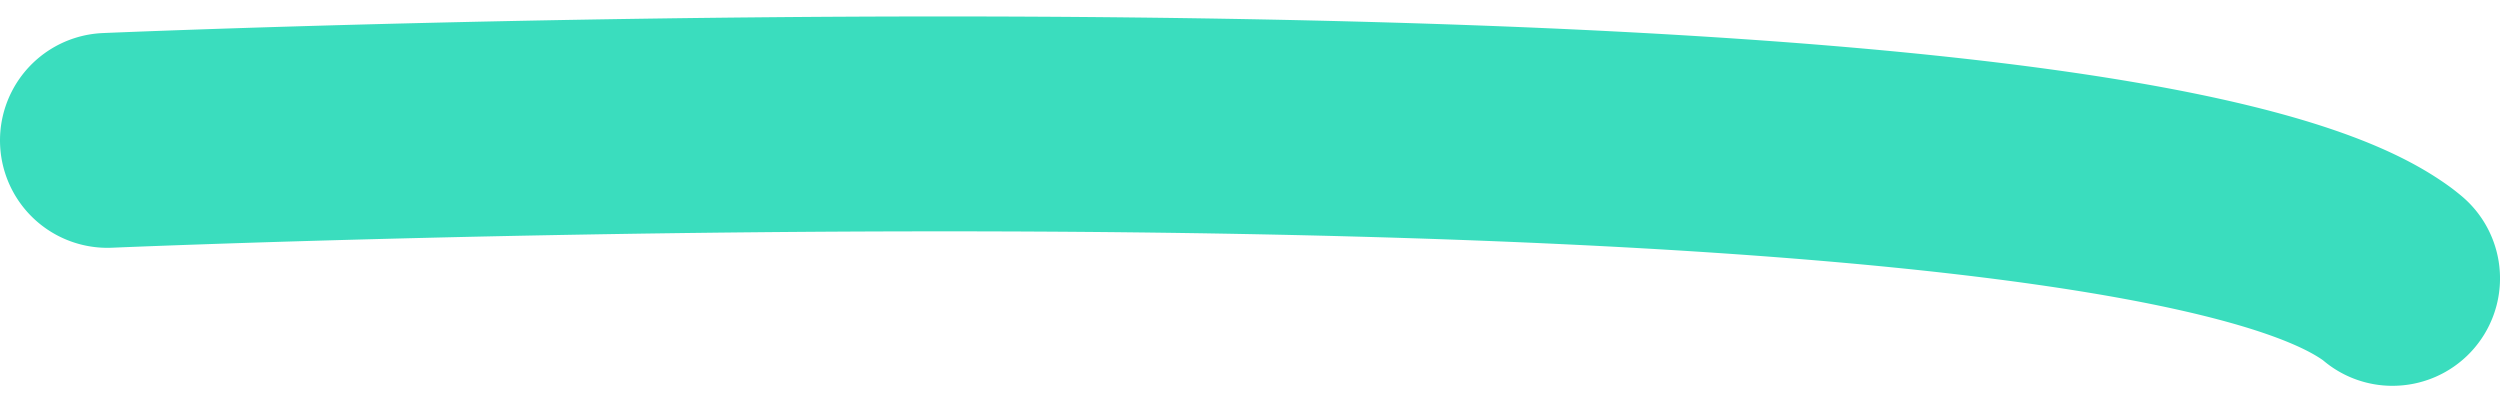 <svg xmlns="http://www.w3.org/2000/svg" viewBox="0 0 129.491 20.666"><defs><style>.a{fill:#3addbe;}</style></defs><path class="a" d="M123.923,19.984a5.541,5.541,0,0,1-3.558-1.289l-.054-.043c-1.305-.921-6.065-3.186-22.357-4.809-10.28-1.024-23.517-1.632-39.343-1.808C31.537,11.736,6.06,12.82,5.805,12.831A5.564,5.564,0,1,1,5.324,1.713c.257-.011,26.04-1.112,53.411-.807,50.867.566,63.227,5.239,68.078,8.713.261.185.53.404.676.525a5.564,5.564,0,0,1-3.565,9.839Zm-3.505-1.256.036.025Zm-.083-.059c.017.013.034.025.049.035l-.046-.033Z"/></svg>